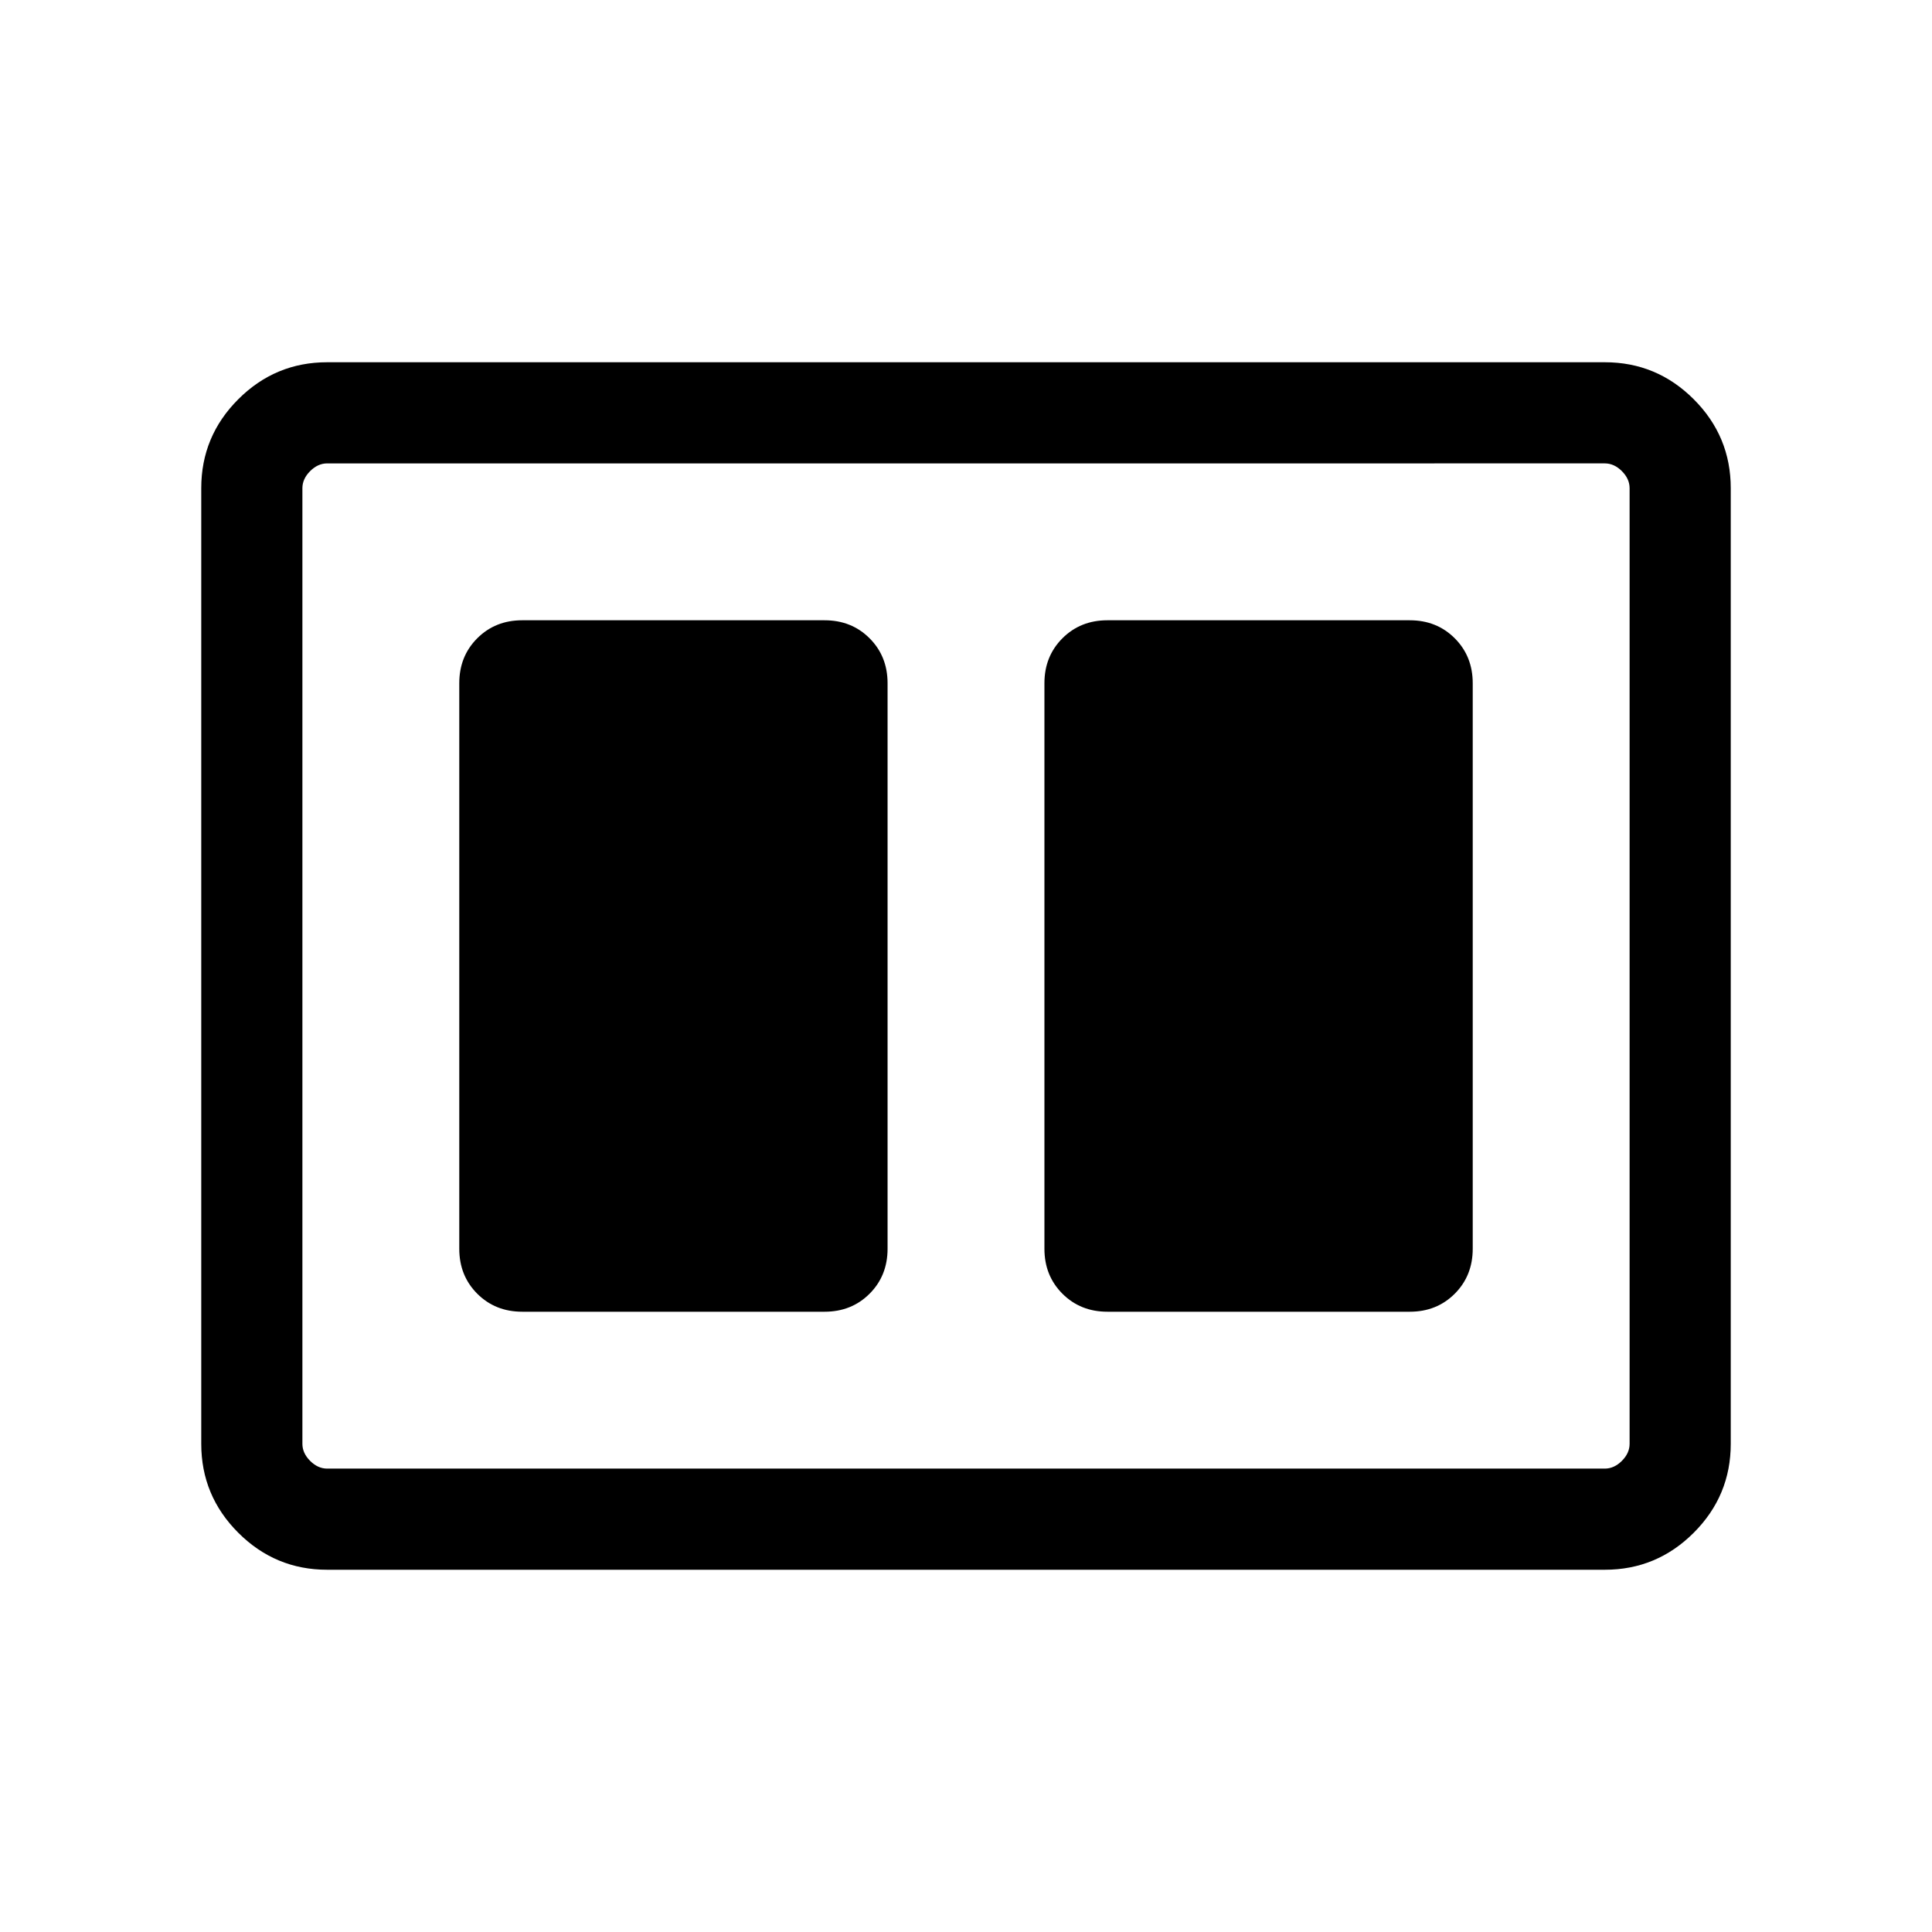 <svg xmlns="http://www.w3.org/2000/svg" height="40" viewBox="0 -960 960 960" width="40"><path d="M550.26-308.21h150.25q13.39 0 22.34-8.94 8.94-8.95 8.94-22.34v-281.02q0-13.39-8.94-22.34-8.95-8.94-22.34-8.94H550.26q-13.39 0-22.34 8.94-8.95 8.95-8.95 22.34v281.02q0 13.39 8.95 22.34 8.95 8.94 22.34 8.94Zm-290.77 0h150.25q13.39 0 22.34-8.94 8.95-8.95 8.95-22.34v-281.02q0-13.39-8.95-22.34-8.95-8.94-22.34-8.94H259.49q-13.39 0-22.34 8.94-8.94 8.95-8.94 22.34v281.02q0 13.39 8.94 22.34 8.95 8.94 22.34 8.94ZM162.57-180q-25.79 0-44.18-18.39T100-242.57v-474.86q0-25.79 18.39-44.18T162.57-780h634.86q25.79 0 44.18 18.39T860-717.43v474.86q0 25.79-18.39 44.18T797.43-180H162.57Zm0-50.26h634.86q4.62 0 8.47-3.84 3.84-3.85 3.84-8.47v-474.86q0-4.62-3.84-8.47-3.85-3.84-8.47-3.84H162.57q-4.62 0-8.47 3.84-3.84 3.85-3.84 8.47v474.86q0 4.62 3.84 8.47 3.85 3.84 8.47 3.84Zm-12.31-499.48v499.48-499.48Z"/></svg>
